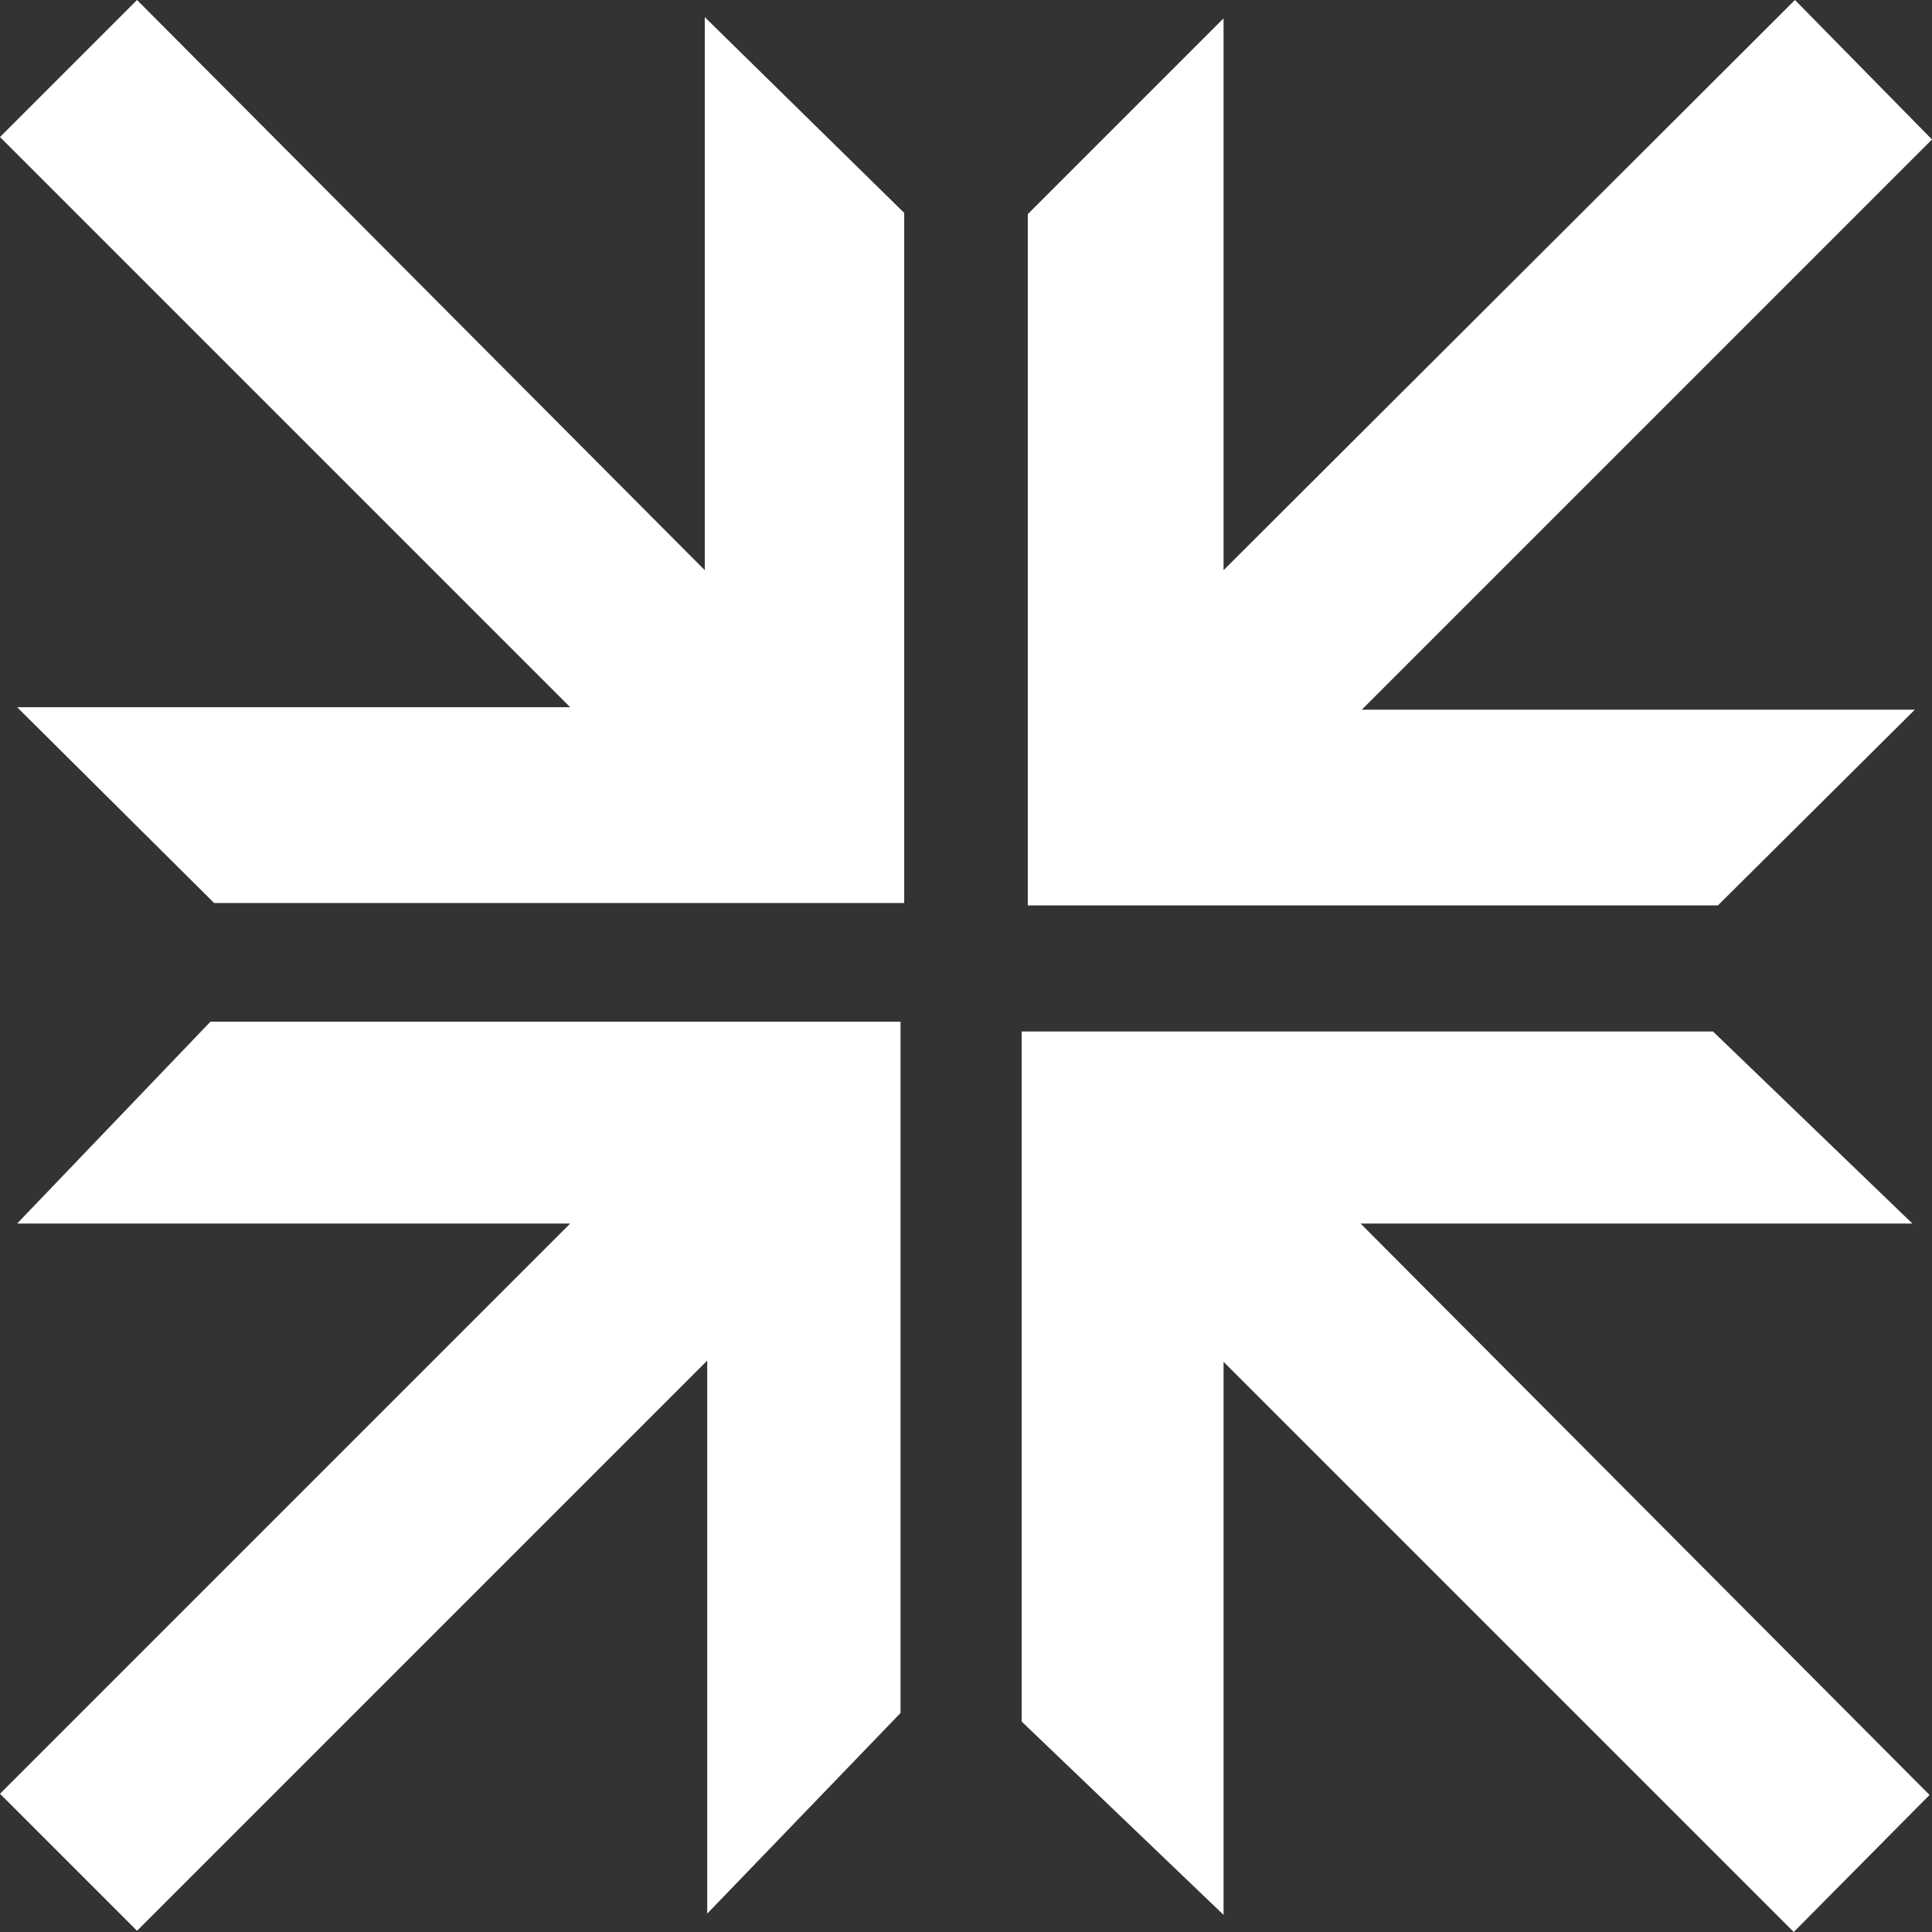 <svg xmlns="http://www.w3.org/2000/svg" viewBox="0 0 15.79 15.79"><rect x="0" y="0" width="15.79" height="15.79" fill="#333333" stroke="none"/><defs><style>.cls-1{fill:#fff;fill-rule:evenodd;}</style></defs><title>全屏白</title><g id="图层_2" data-name="图层 2"><g id="图层_1-2" data-name="图层 1"><path class="cls-1" d="M14.67,0,10,4.66,10,.15l-1.6,1.6,0,5.65,5.64,0,1.61-1.6-4.52,0,4.66-4.66Z"/><path class="cls-1" d="M1.12,15.78l4.66-4.66,0,4.52L7.36,14l0-5.65-5.64,0L.14,10l4.52,0L0,14.66Z"/><path class="cls-1" d="M15.77,14.67,11.12,10l4.51,0L14,8.43l-5.65,0,0,5.64L10,15.65l0-4.52,4.66,4.66Z"/><path class="cls-1" d="M0,1.12,4.66,5.78l-4.52,0,1.61,1.6,5.64,0,0-5.64L5.76.14l0,4.52L1.12,0Z"/></g></g></svg>